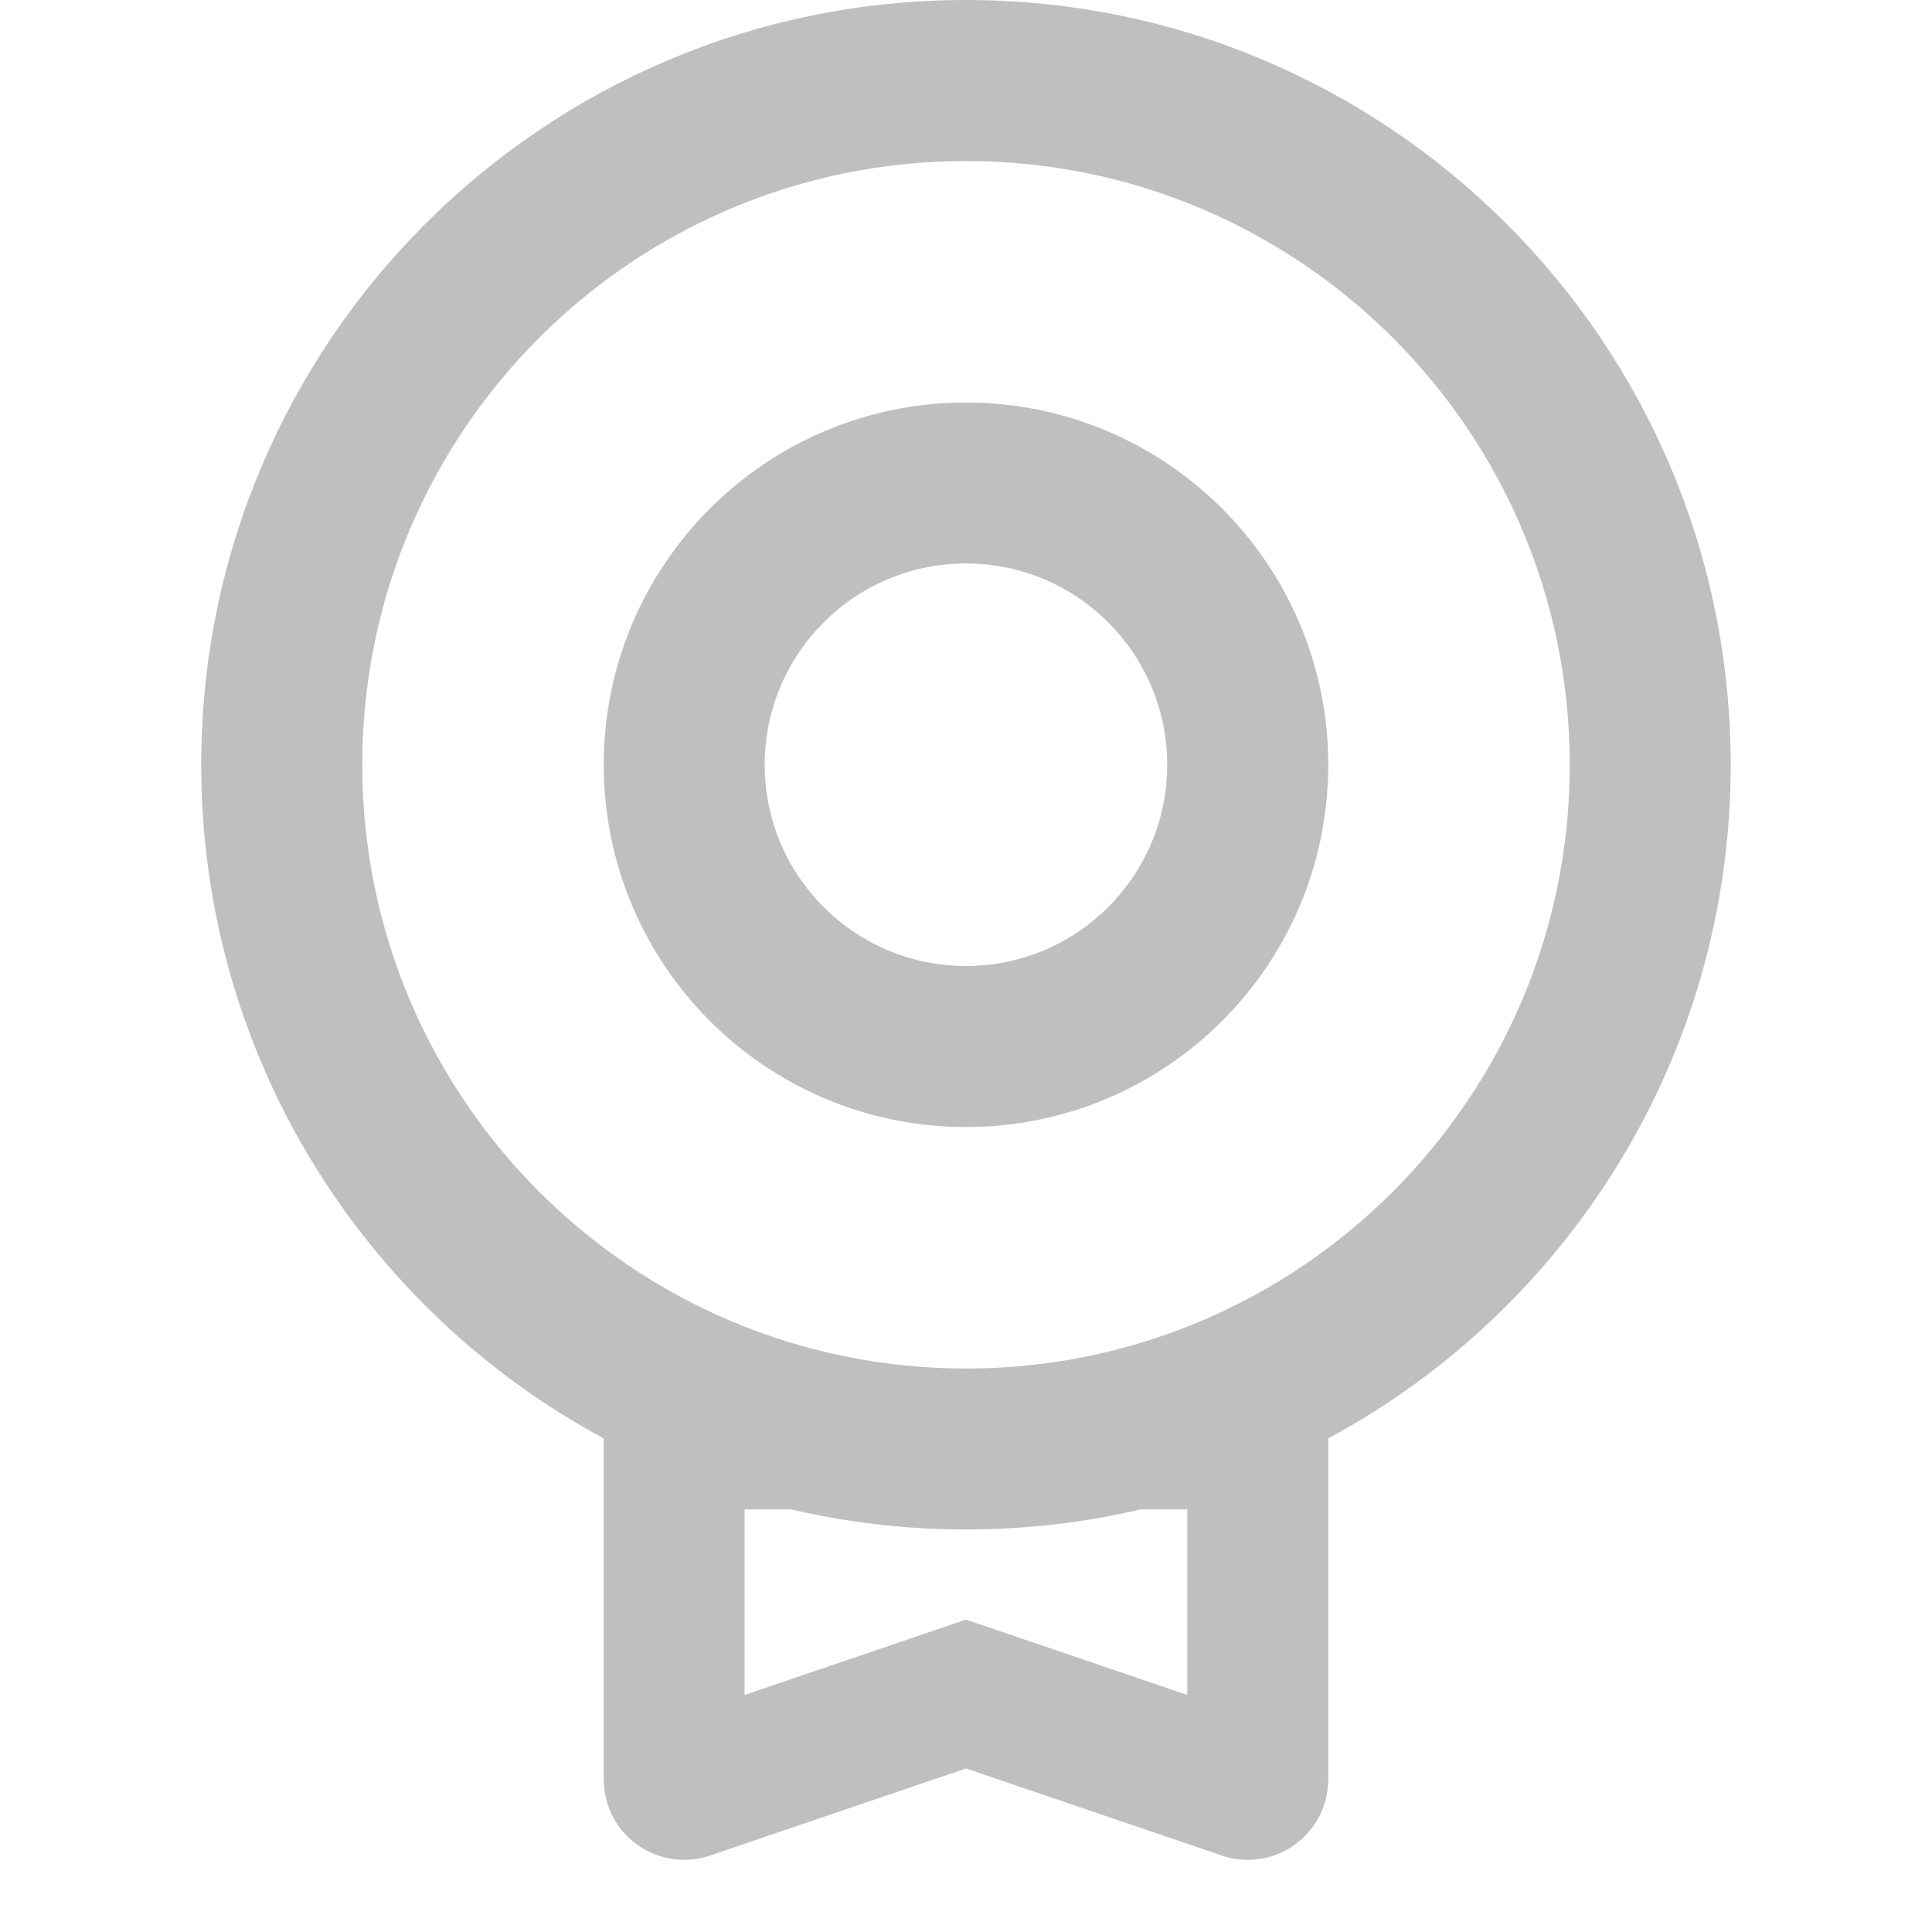 <svg width="20px" height="20px" viewBox="0 0 20 20" version="1.1" xmlns="http://www.w3.org/2000/svg" xmlns:xlink="http://www.w3.org/1999/xlink">
    <g id="页面-1" stroke="none" stroke-width="1" fill="none" fill-rule="evenodd">
        <g id="最新消息" transform="translate(-20, -190)">
            <g id="编组-10" transform="translate(0, 134)">
                <g id="编组-4备份-2" transform="translate(0, 44)">
                    <g id="编组-3" transform="translate(20, 10)">
                        <g id="编组-74" transform="translate(0, 2)">
                            <rect id="矩形" x="0" y="0" width="20" height="20"></rect>
                            <g id="award-(1)" transform="translate(2.083, 0)" fill="#000000" opacity="0.25">
                                <path d="M7.917,0 C12.289,0 15.833,3.544 15.833,7.917 C15.833,10.932 14.147,13.554 11.667,14.89 L11.667,18.419 C11.667,18.88 11.294,19.253 10.833,19.253 C10.742,19.253 10.651,19.238 10.565,19.208 L7.917,18.307 L5.269,19.208 C4.833,19.357 4.359,19.124 4.211,18.688 C4.182,18.601 4.167,18.511 4.167,18.419 L4.167,14.891 C1.686,13.554 0,10.932 0,7.917 C0,3.544 3.544,0 7.917,0 Z M10.208,15.625 L9.727,15.625 C9.146,15.761 8.54,15.833 7.917,15.833 C7.294,15.833 6.688,15.761 6.106,15.625 L5.625,15.625 L5.625,17.546 L7.917,16.766 L10.208,17.546 L10.208,15.625 Z M1.667,7.917 C1.667,4.465 4.465,1.667 7.917,1.667 C11.368,1.667 14.167,4.465 14.167,7.917 C14.167,11.368 11.368,14.167 7.917,14.167 C4.465,14.167 1.667,11.368 1.667,7.917 Z M7.917,4.167 C9.988,4.167 11.667,5.846 11.667,7.917 C11.667,9.988 9.988,11.667 7.917,11.667 C5.846,11.667 4.167,9.988 4.167,7.917 C4.167,5.846 5.846,4.167 7.917,4.167 Z M5.833,7.917 C5.833,6.766 6.766,5.833 7.917,5.833 C9.067,5.833 10,6.766 10,7.917 C10,9.067 9.067,10 7.917,10 C6.766,10 5.833,9.067 5.833,7.917 Z" id="形状"></path>
                            </g>
                        </g>
                    </g>
                </g>
            </g>
        </g>
    </g>
</svg>